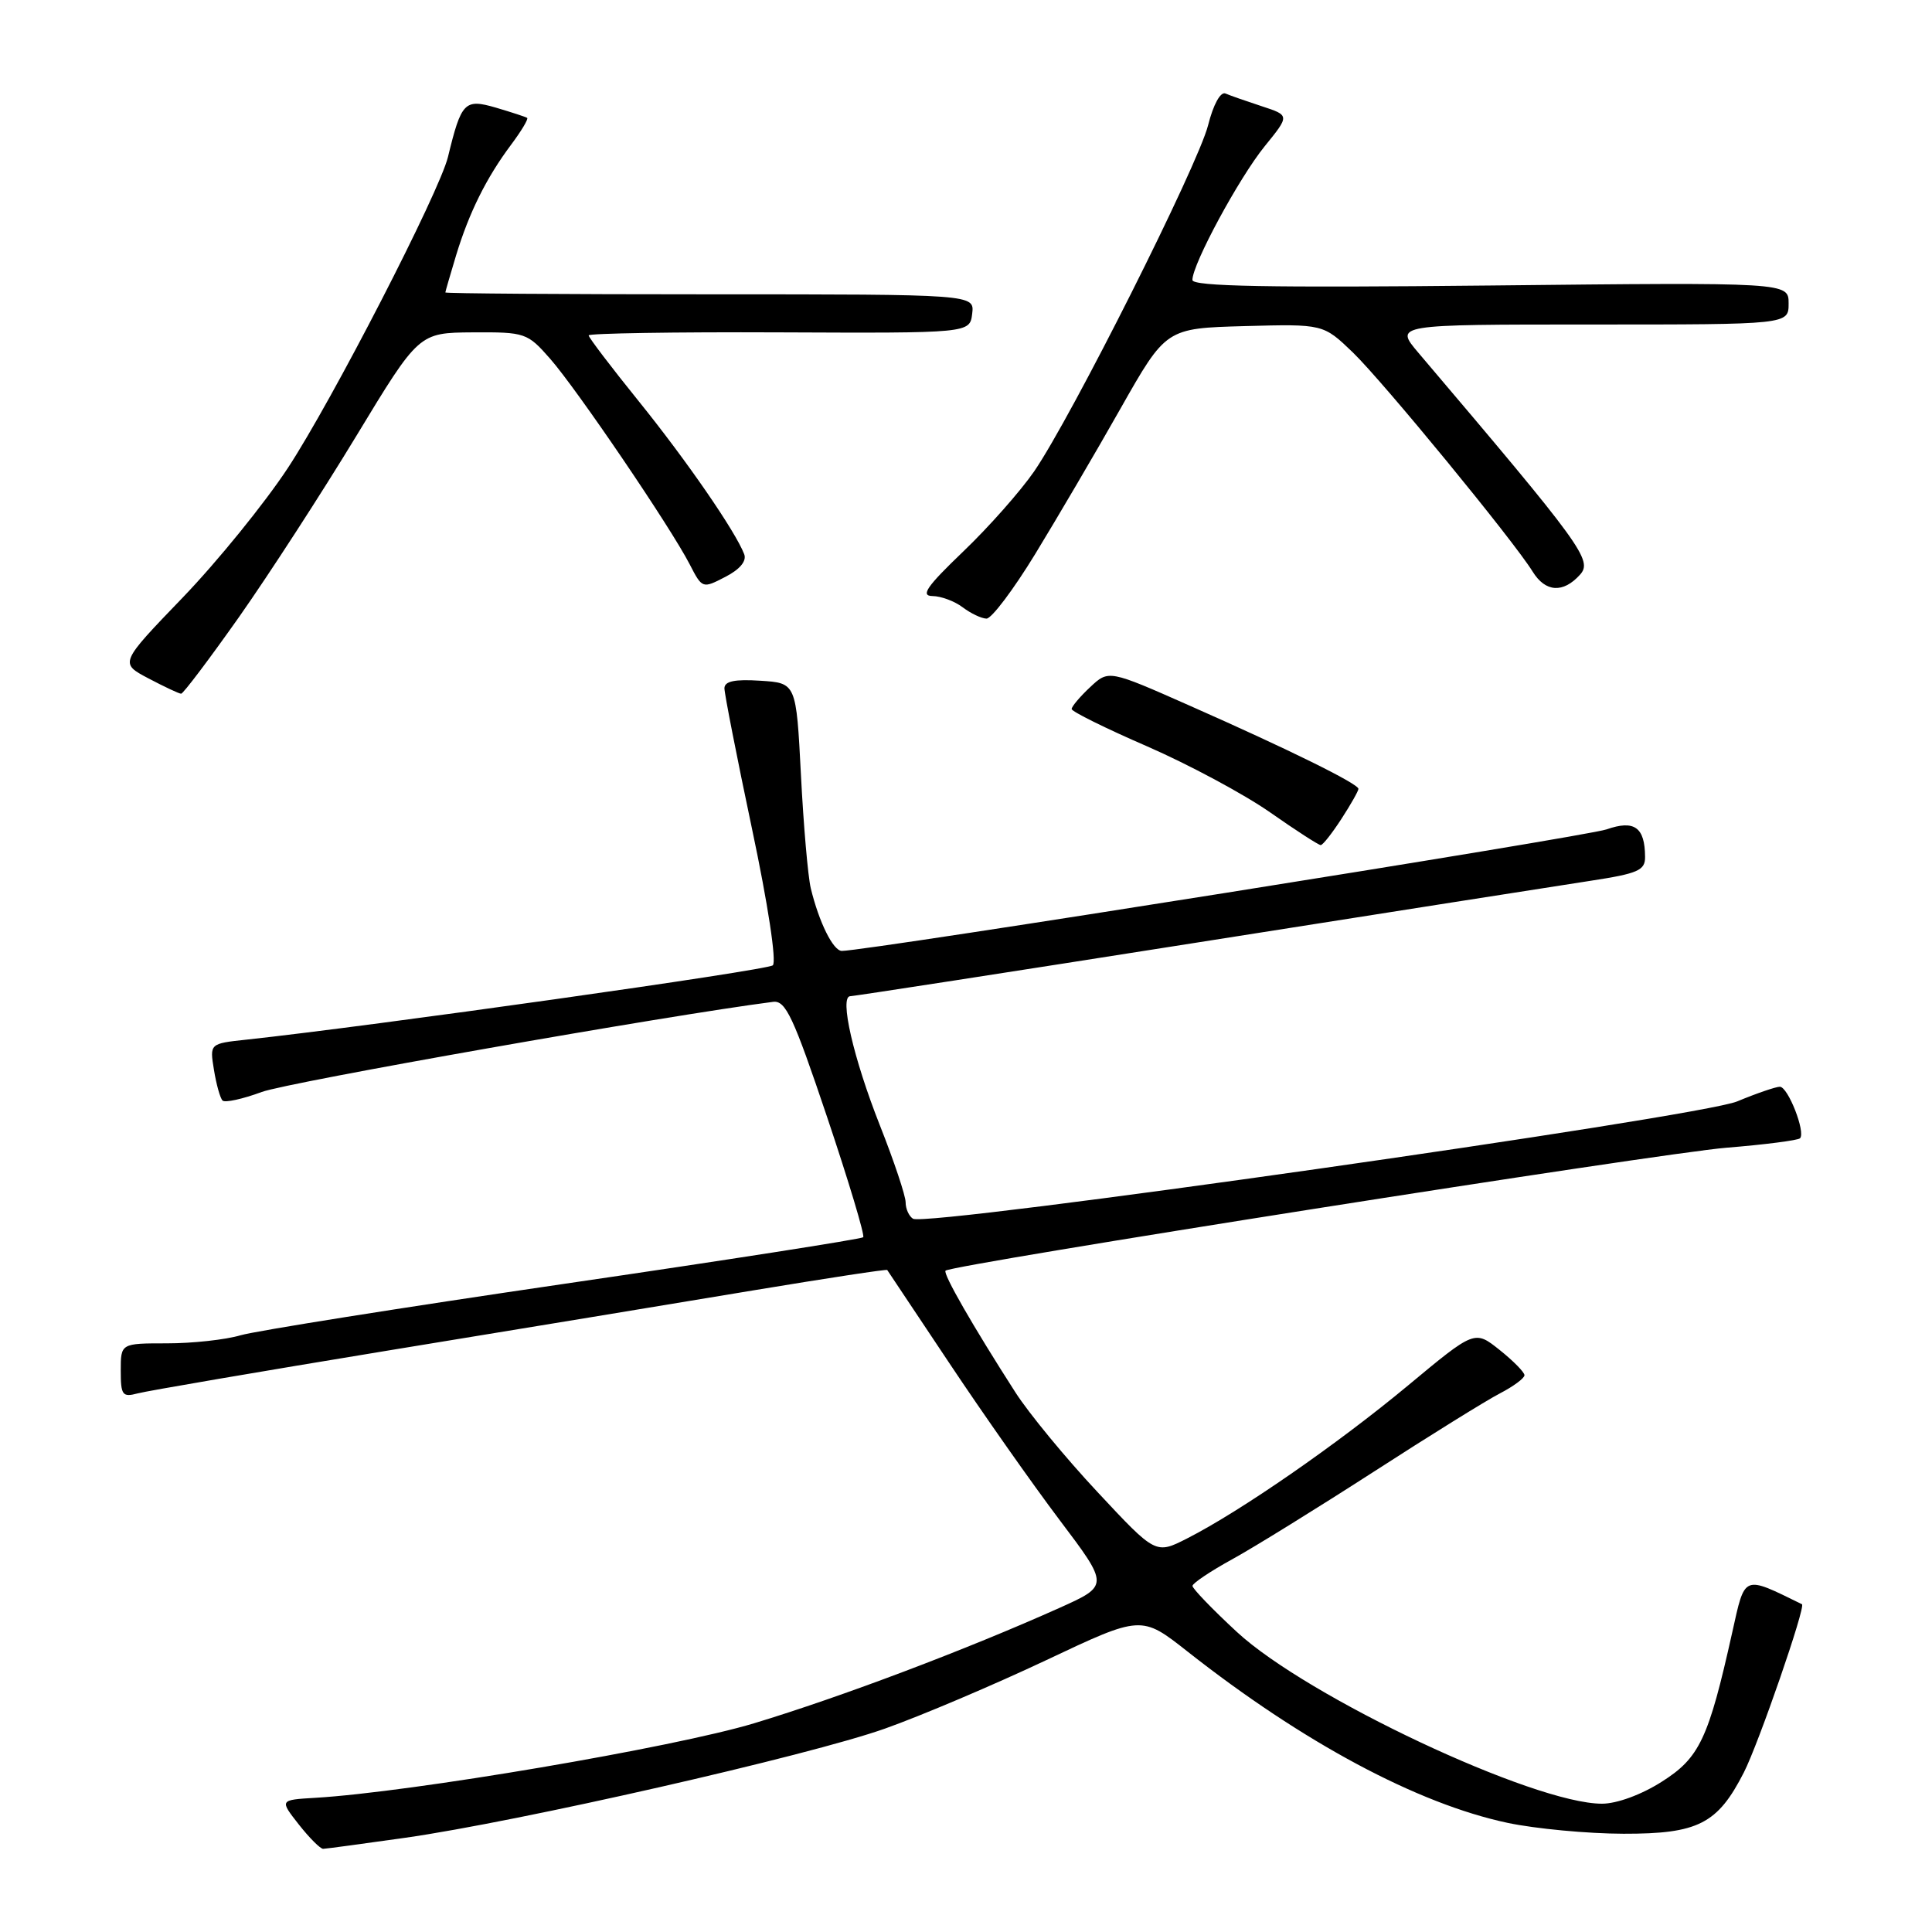 <?xml version="1.0" encoding="UTF-8" standalone="no"?>
<!DOCTYPE svg PUBLIC "-//W3C//DTD SVG 1.1//EN" "http://www.w3.org/Graphics/SVG/1.1/DTD/svg11.dtd" >
<svg xmlns="http://www.w3.org/2000/svg" xmlns:xlink="http://www.w3.org/1999/xlink" version="1.1" viewBox="0 0 256 256">
 <g >
 <path fill="currentColor"
d=" M 53.66 243.52 C 68.72 241.38 107.22 232.62 117.26 229.05 C 122.08 227.34 131.70 223.25 138.63 219.98 C 151.24 214.02 151.24 214.02 157.37 218.85 C 172.66 230.89 187.83 239.01 199.77 241.54 C 203.47 242.32 210.38 242.97 215.12 242.98 C 225.00 243.00 227.59 241.68 231.07 234.86 C 233.03 231.02 239.31 212.84 238.77 212.57 C 230.91 208.72 231.25 208.58 229.53 216.30 C 226.39 230.41 225.20 232.92 220.19 236.09 C 217.49 237.81 214.24 239.00 212.27 239.00 C 203.24 239.00 173.21 224.87 163.88 216.23 C 160.65 213.24 158.01 210.50 158.01 210.14 C 158.02 209.79 160.38 208.20 163.26 206.62 C 166.14 205.04 174.57 199.82 182.00 195.03 C 189.43 190.23 196.96 185.55 198.75 184.63 C 200.54 183.70 202.00 182.62 202.00 182.22 C 202.00 181.83 200.52 180.32 198.70 178.87 C 195.40 176.24 195.40 176.24 186.55 183.60 C 177.23 191.35 164.34 200.27 157.32 203.84 C 153.14 205.97 153.14 205.97 145.45 197.73 C 141.22 193.21 136.31 187.25 134.55 184.50 C 128.91 175.72 124.91 168.75 125.29 168.37 C 126.09 167.58 220.00 152.79 228.75 152.08 C 233.84 151.67 238.23 151.10 238.51 150.83 C 239.29 150.05 236.92 144.00 235.84 144.00 C 235.31 144.00 232.76 144.87 230.19 145.94 C 225.12 148.04 122.79 162.60 120.98 161.49 C 120.44 161.15 120.00 160.18 120.00 159.31 C 120.00 158.45 118.47 153.87 116.59 149.12 C 113.07 140.21 111.19 132.00 112.67 132.00 C 113.14 132.00 133.76 128.81 158.51 124.91 C 183.25 121.01 206.76 117.32 210.75 116.71 C 217.04 115.75 218.00 115.33 217.98 113.55 C 217.96 109.60 216.56 108.61 212.87 109.90 C 210.09 110.86 114.87 126.00 111.55 126.00 C 110.40 126.00 108.52 122.20 107.43 117.69 C 107.06 116.14 106.47 109.39 106.13 102.69 C 105.50 90.50 105.50 90.50 100.75 90.20 C 97.36 89.98 96.00 90.26 95.99 91.20 C 95.99 91.91 97.63 100.29 99.64 109.80 C 101.77 119.85 102.92 127.44 102.40 127.91 C 101.65 128.58 49.18 135.98 32.64 137.76 C 27.78 138.28 27.78 138.28 28.35 141.76 C 28.66 143.68 29.17 145.51 29.49 145.83 C 29.81 146.14 32.15 145.63 34.69 144.69 C 38.18 143.40 88.41 134.55 102.44 132.75 C 104.10 132.54 105.12 134.72 109.59 148.00 C 112.46 156.53 114.61 163.70 114.38 163.94 C 114.14 164.18 96.30 166.97 74.73 170.12 C 53.15 173.28 33.87 176.35 31.88 176.93 C 29.90 177.52 25.51 178.00 22.13 178.00 C 16.00 178.00 16.00 178.00 16.00 181.62 C 16.00 184.88 16.22 185.17 18.25 184.63 C 19.49 184.30 34.45 181.74 51.50 178.94 C 68.55 176.15 90.35 172.56 99.95 170.96 C 109.55 169.37 117.47 168.16 117.56 168.28 C 117.64 168.40 121.35 173.96 125.79 180.62 C 130.23 187.29 136.81 196.65 140.41 201.42 C 146.96 210.10 146.96 210.10 140.35 213.07 C 128.08 218.57 111.44 224.86 99.93 228.34 C 89.30 231.55 54.42 237.48 41.77 238.22 C 37.04 238.50 37.04 238.50 39.59 241.75 C 41.00 243.54 42.45 244.99 42.82 244.98 C 43.20 244.97 48.07 244.31 53.66 243.52 Z  M 177.75 108.50 C 178.99 106.59 180.00 104.80 180.00 104.53 C 180.00 103.86 170.89 99.36 157.70 93.53 C 146.90 88.75 146.90 88.75 144.45 91.05 C 143.10 92.31 142.00 93.62 142.00 93.95 C 142.00 94.28 146.50 96.51 152.01 98.90 C 157.51 101.30 164.82 105.22 168.26 107.62 C 171.69 110.02 174.72 111.98 175.00 111.98 C 175.28 111.98 176.51 110.41 177.75 108.50 Z  M 31.70 81.72 C 35.65 76.10 42.63 65.33 47.20 57.79 C 55.50 44.09 55.50 44.09 62.65 44.04 C 69.60 44.00 69.88 44.10 72.90 47.54 C 76.43 51.56 88.85 69.85 91.38 74.76 C 93.05 78.00 93.08 78.01 96.11 76.44 C 98.04 75.45 98.96 74.34 98.61 73.43 C 97.45 70.41 91.00 61.05 84.64 53.17 C 80.99 48.65 78.00 44.72 78.00 44.44 C 78.00 44.17 89.36 43.98 103.25 44.04 C 128.50 44.15 128.50 44.15 128.82 41.57 C 129.13 39.00 129.13 39.00 94.07 39.00 C 74.78 39.00 59.00 38.89 59.01 38.75 C 59.02 38.61 59.66 36.41 60.43 33.85 C 62.16 28.16 64.45 23.55 67.72 19.18 C 69.08 17.36 70.04 15.76 69.85 15.62 C 69.66 15.49 67.79 14.88 65.70 14.26 C 61.56 13.06 61.13 13.50 59.36 20.79 C 58.23 25.45 44.00 53.10 38.15 62.00 C 35.08 66.67 28.80 74.41 24.20 79.19 C 15.84 87.87 15.84 87.87 19.67 89.89 C 21.78 91.00 23.73 91.92 24.00 91.92 C 24.27 91.93 27.74 87.33 31.70 81.72 Z  M 137.17 73.41 C 140.05 68.69 145.14 60.03 148.46 54.16 C 154.50 43.50 154.50 43.50 164.92 43.21 C 175.34 42.93 175.34 42.93 179.27 46.71 C 183.25 50.56 200.55 71.63 203.09 75.75 C 204.78 78.48 207.12 78.63 209.35 76.16 C 211.08 74.25 209.72 72.39 187.95 46.75 C 184.77 43.00 184.77 43.00 210.88 43.00 C 237.00 43.00 237.00 43.00 237.00 40.21 C 237.00 37.41 237.00 37.41 197.50 37.83 C 168.11 38.14 158.00 37.95 158.00 37.10 C 158.00 35.00 164.18 23.57 167.57 19.39 C 170.90 15.29 170.90 15.29 167.20 14.08 C 165.16 13.41 163.00 12.66 162.38 12.39 C 161.72 12.12 160.77 13.85 160.08 16.59 C 158.74 21.90 141.97 55.28 137.03 62.46 C 135.23 65.07 131.01 69.85 127.63 73.08 C 122.79 77.72 121.93 78.96 123.56 78.98 C 124.69 78.99 126.49 79.66 127.56 80.47 C 128.63 81.28 130.04 81.95 130.71 81.97 C 131.38 81.99 134.28 78.14 137.17 73.41 Z "/>
</g>
</svg>